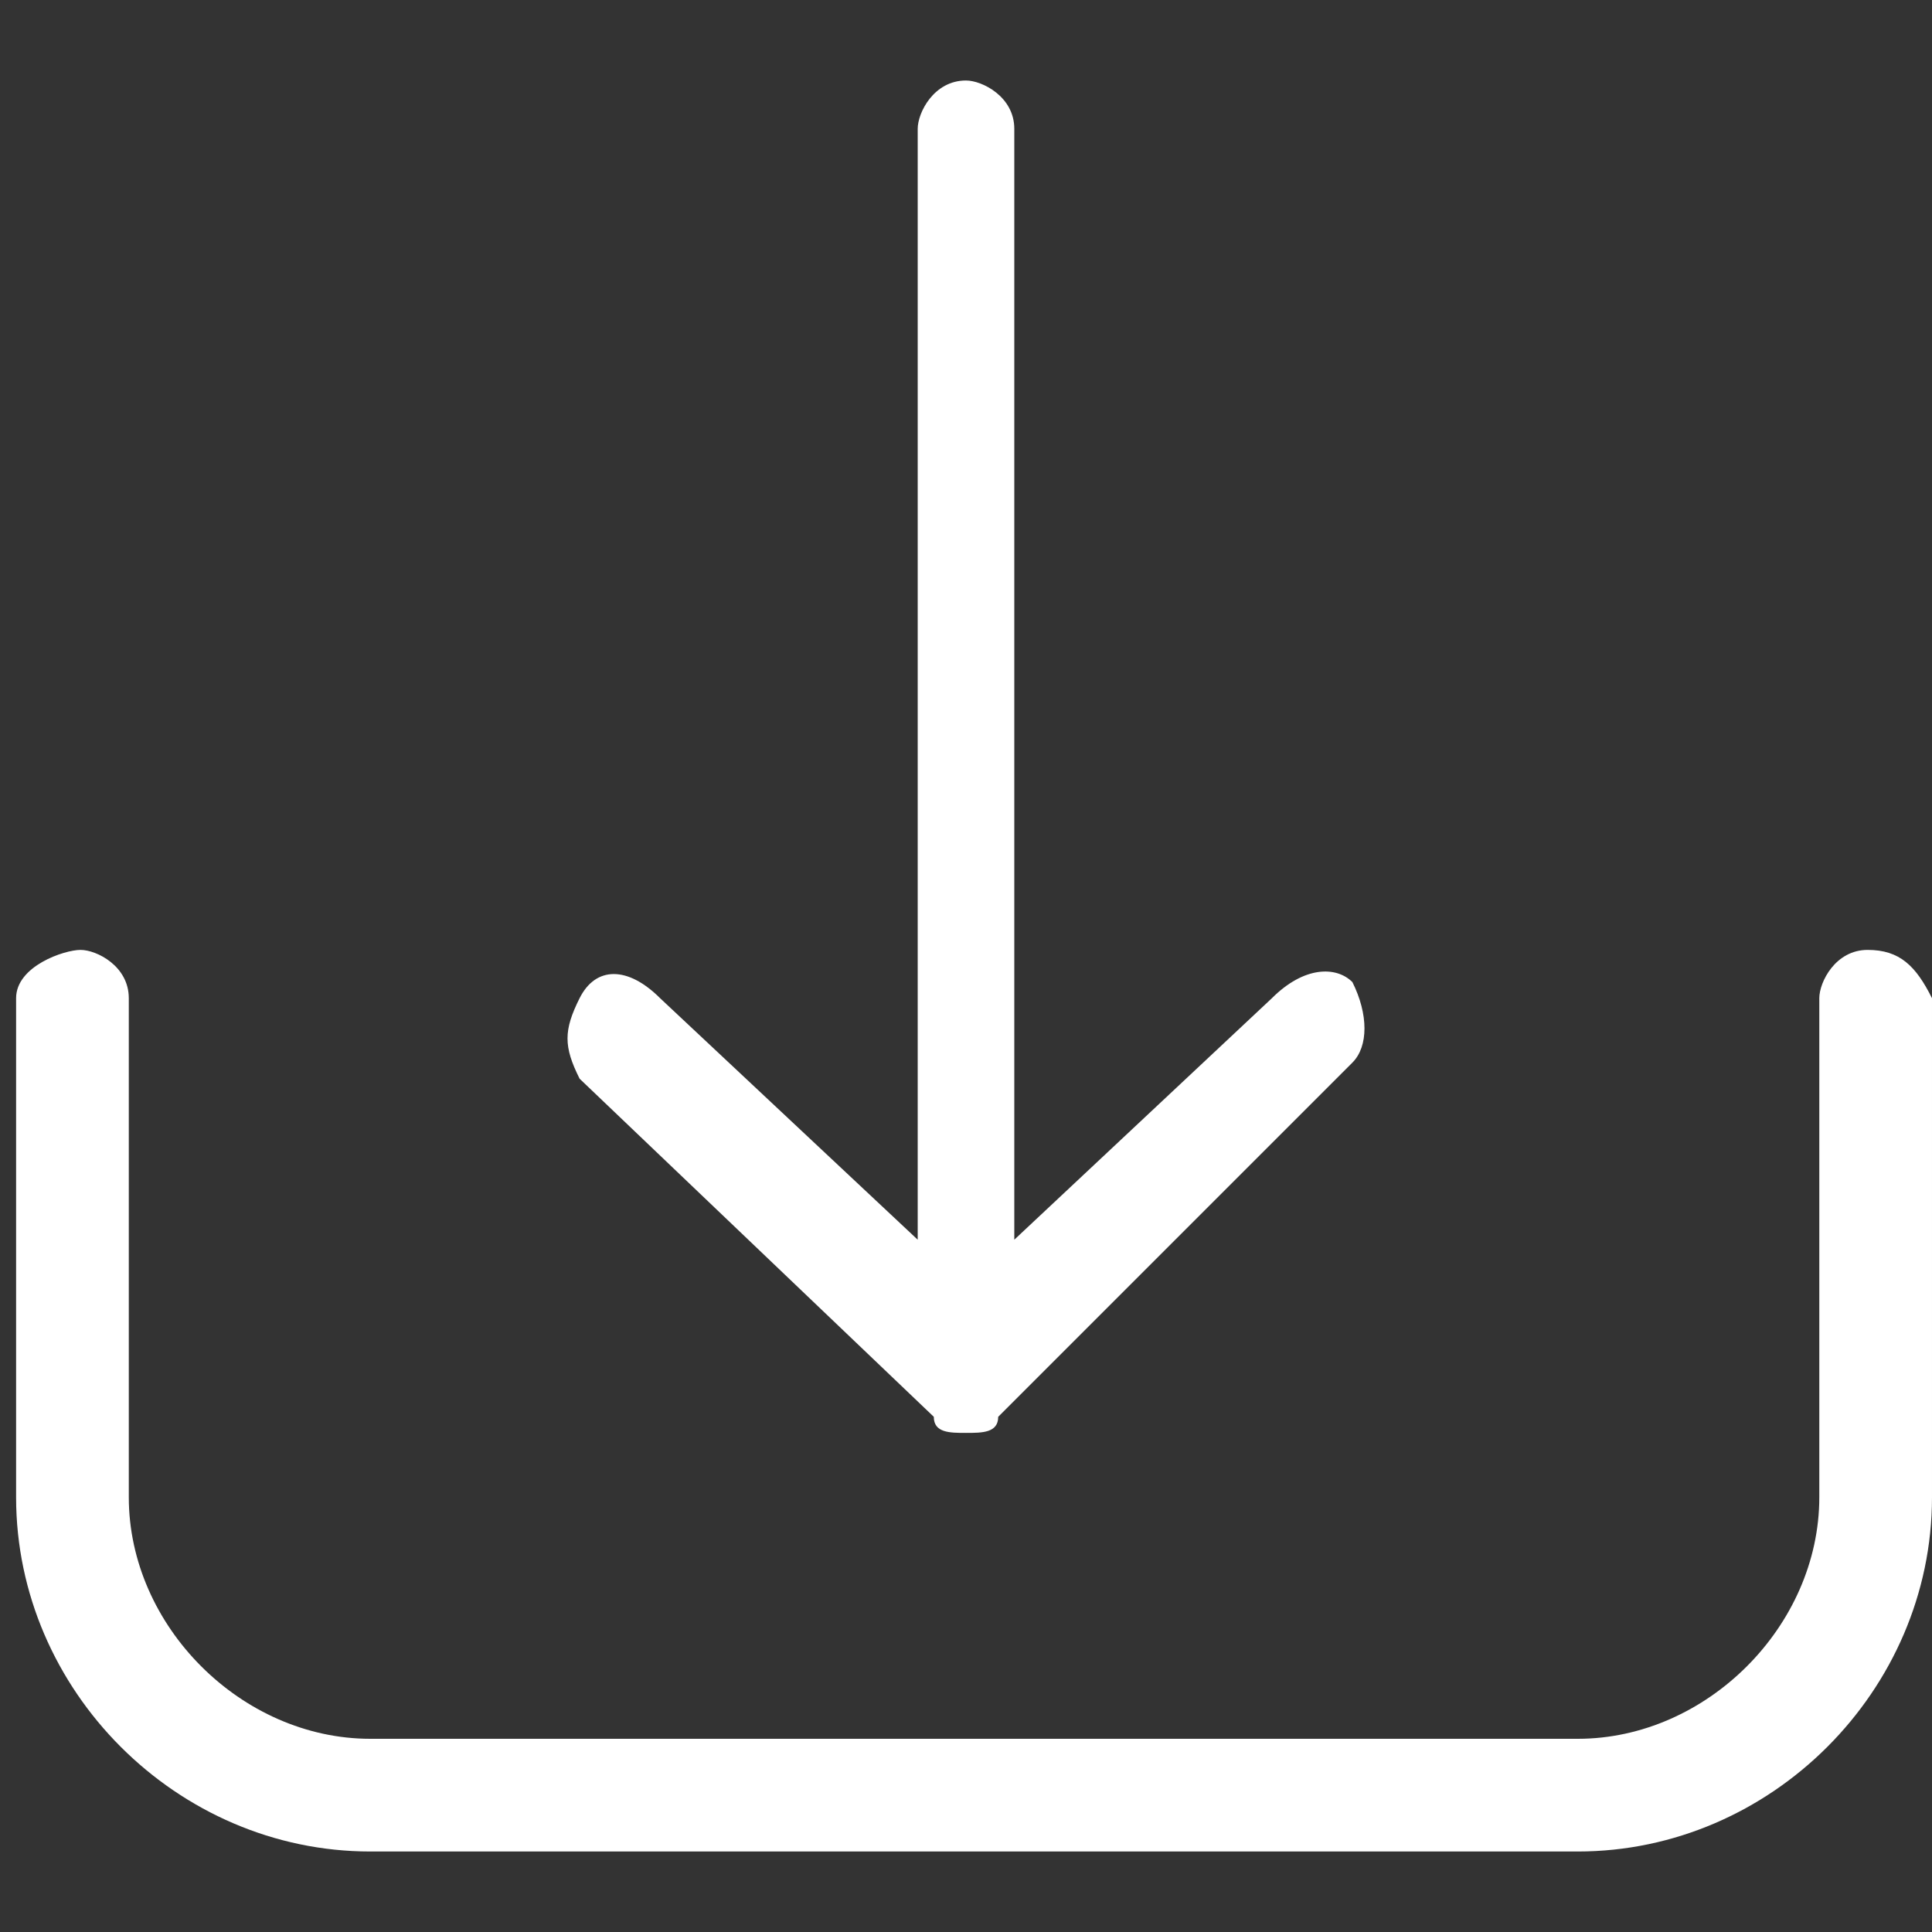 <?xml version="1.0" encoding="utf-8"?>
<!-- Generator: Adobe Illustrator 22.0.0, SVG Export Plug-In . SVG Version: 6.00 Build 0)  -->
<svg version="1.1" id="Capa_1" xmlns="http://www.w3.org/2000/svg" xmlns:xlink="http://www.w3.org/1999/xlink" x="0px" y="0px"
	 viewBox="0 0 12 12" style="enable-background:new 0 0 12 12;" xml:space="preserve">
<rect x="0" y="0" width="12" height="12" fill="#333333" stroke="none"/>
<style type="text/css">
	.st0{fill:#FFFFFF;}
</style>
<g>
	<g>
		<path class="st0" d="M11.6,5.9c-0.2,0-0.3,0.2-0.3,0.3v3.1c0,0.8-0.7,1.5-1.5,1.5H2.3c-0.8,0-1.5-0.7-1.5-1.5V6.2
			c0-0.2-0.2-0.3-0.3-0.3S0.1,6,0.1,6.2v3.1c0,1.2,1,2.2,2.2,2.2h7.5c1.2,0,2.2-1,2.2-2.2V6.2C11.9,6,11.8,5.9,11.6,5.9z"/>
		<path class="st0" d="M5.8,8.8C5.8,8.9,5.9,8.9,6,8.9s0.2,0,0.2-0.1l2.2-2.2c0.1-0.1,0.1-0.3,0-0.5C8.3,6,8.1,6,7.9,6.2L6.3,7.7
			V0.8c0-0.2-0.2-0.3-0.3-0.3c-0.2,0-0.3,0.2-0.3,0.3v6.9L4.1,6.2C3.9,6,3.7,6,3.6,6.2s-0.1,0.3,0,0.5L5.8,8.8z"/>
	</g>
</g>
</svg>

